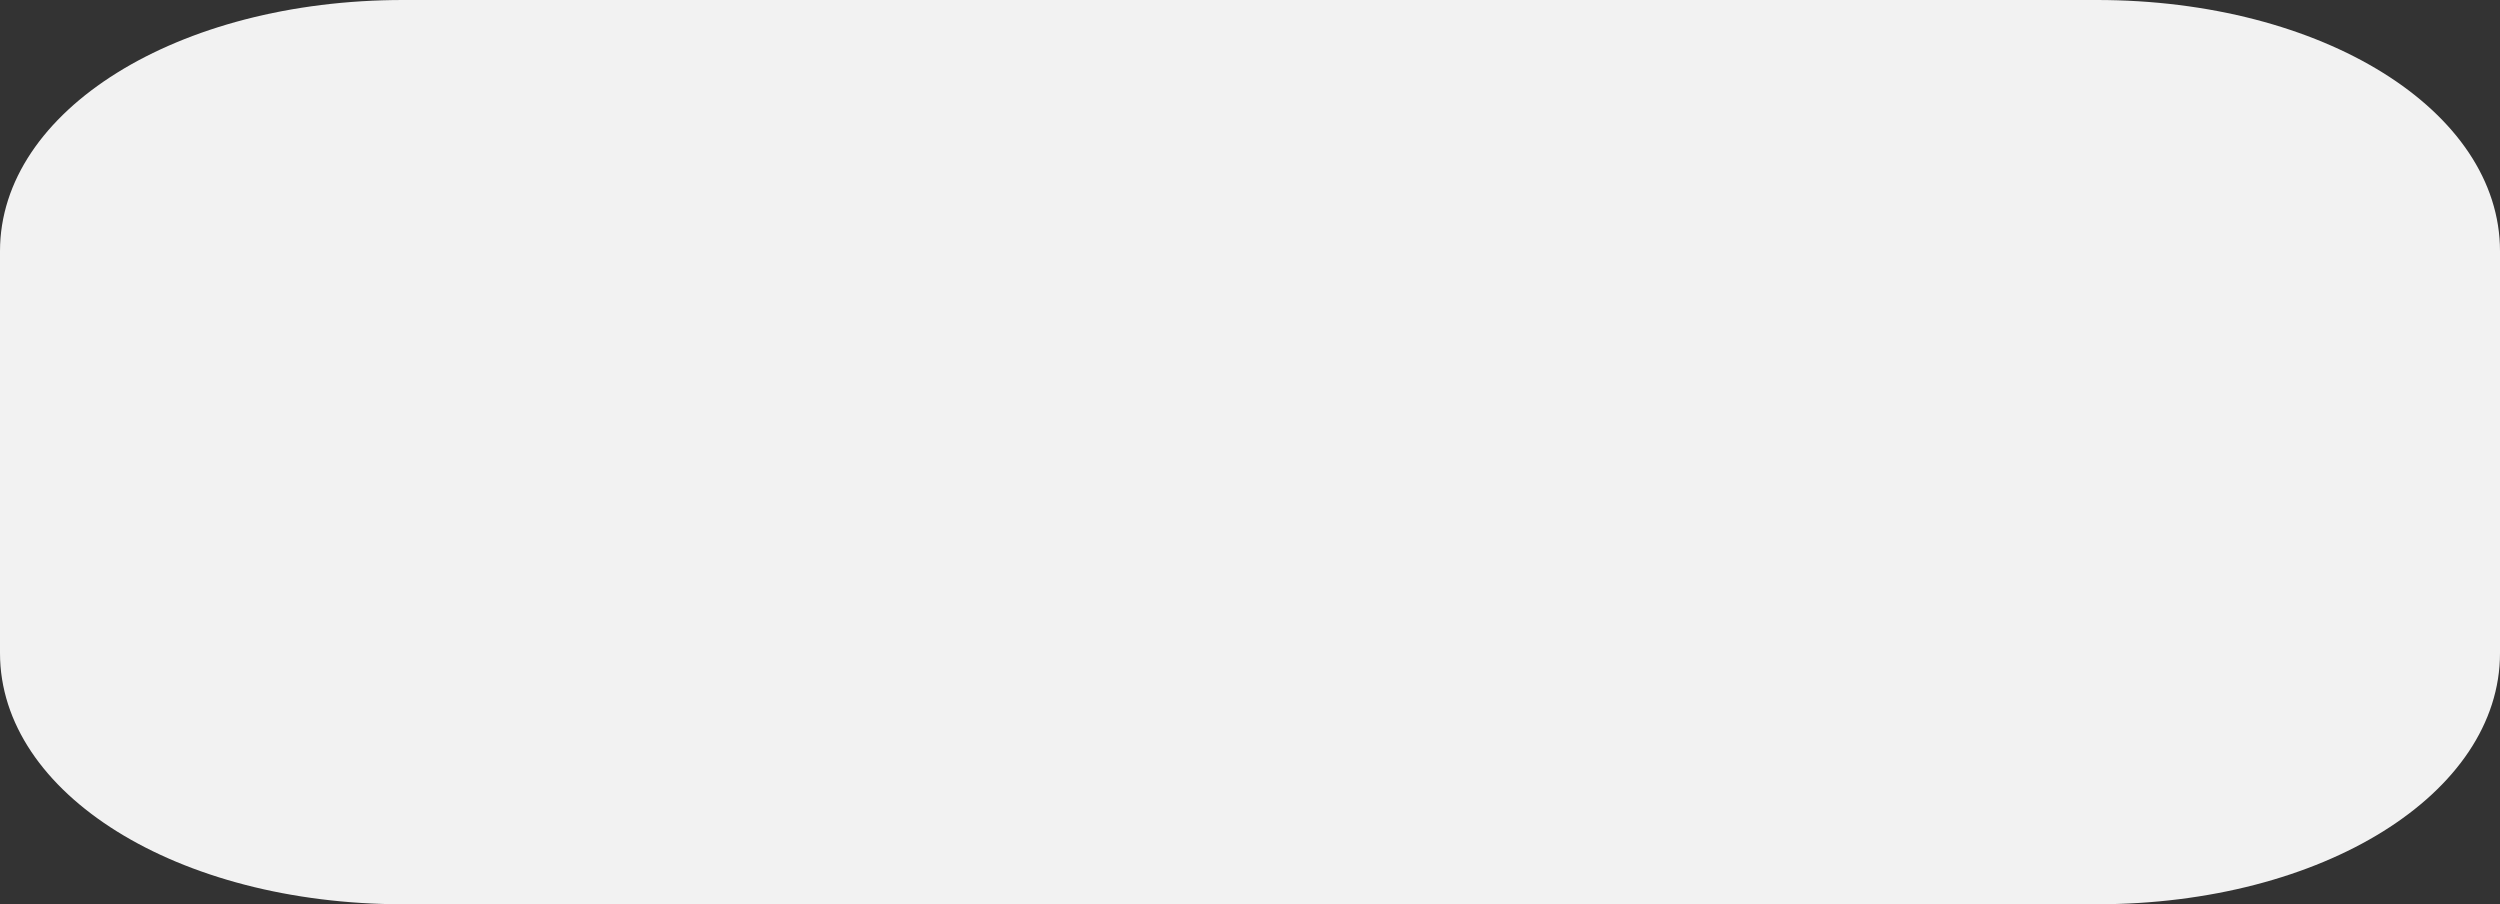﻿<?xml version="1.0" encoding="utf-8"?>
<svg version="1.1" xmlns:xlink="http://www.w3.org/1999/xlink" width="47px" height="17px" xmlns="http://www.w3.org/2000/svg">
  <rect width="100%" height="100%" fill="#333333" stroke="none"/>
  <g transform="matrix(1 0 0 1 -720 -373 )">
    <path d="M 0 12.278  L 0 4.722  C 0 2.078  3.335 0  7.581 0  L 24.258 0  L 25.179 0  L 28.329 0  L 31.893 0  L 32.378 0  L 37.6 0  L 39.419 0  C 43.665 0  47 2.078  47 4.722  L 47 12.278  C 47 14.922  43.665 17  39.419 17  L 30.214 17  L 7.581 17  C 3.335 17  0 14.922  0 12.278  Z " fill-rule="nonzero" fill="#f2f2f2" stroke="none" transform="matrix(1 0 0 1 720 373 )" />
  </g>
</svg>